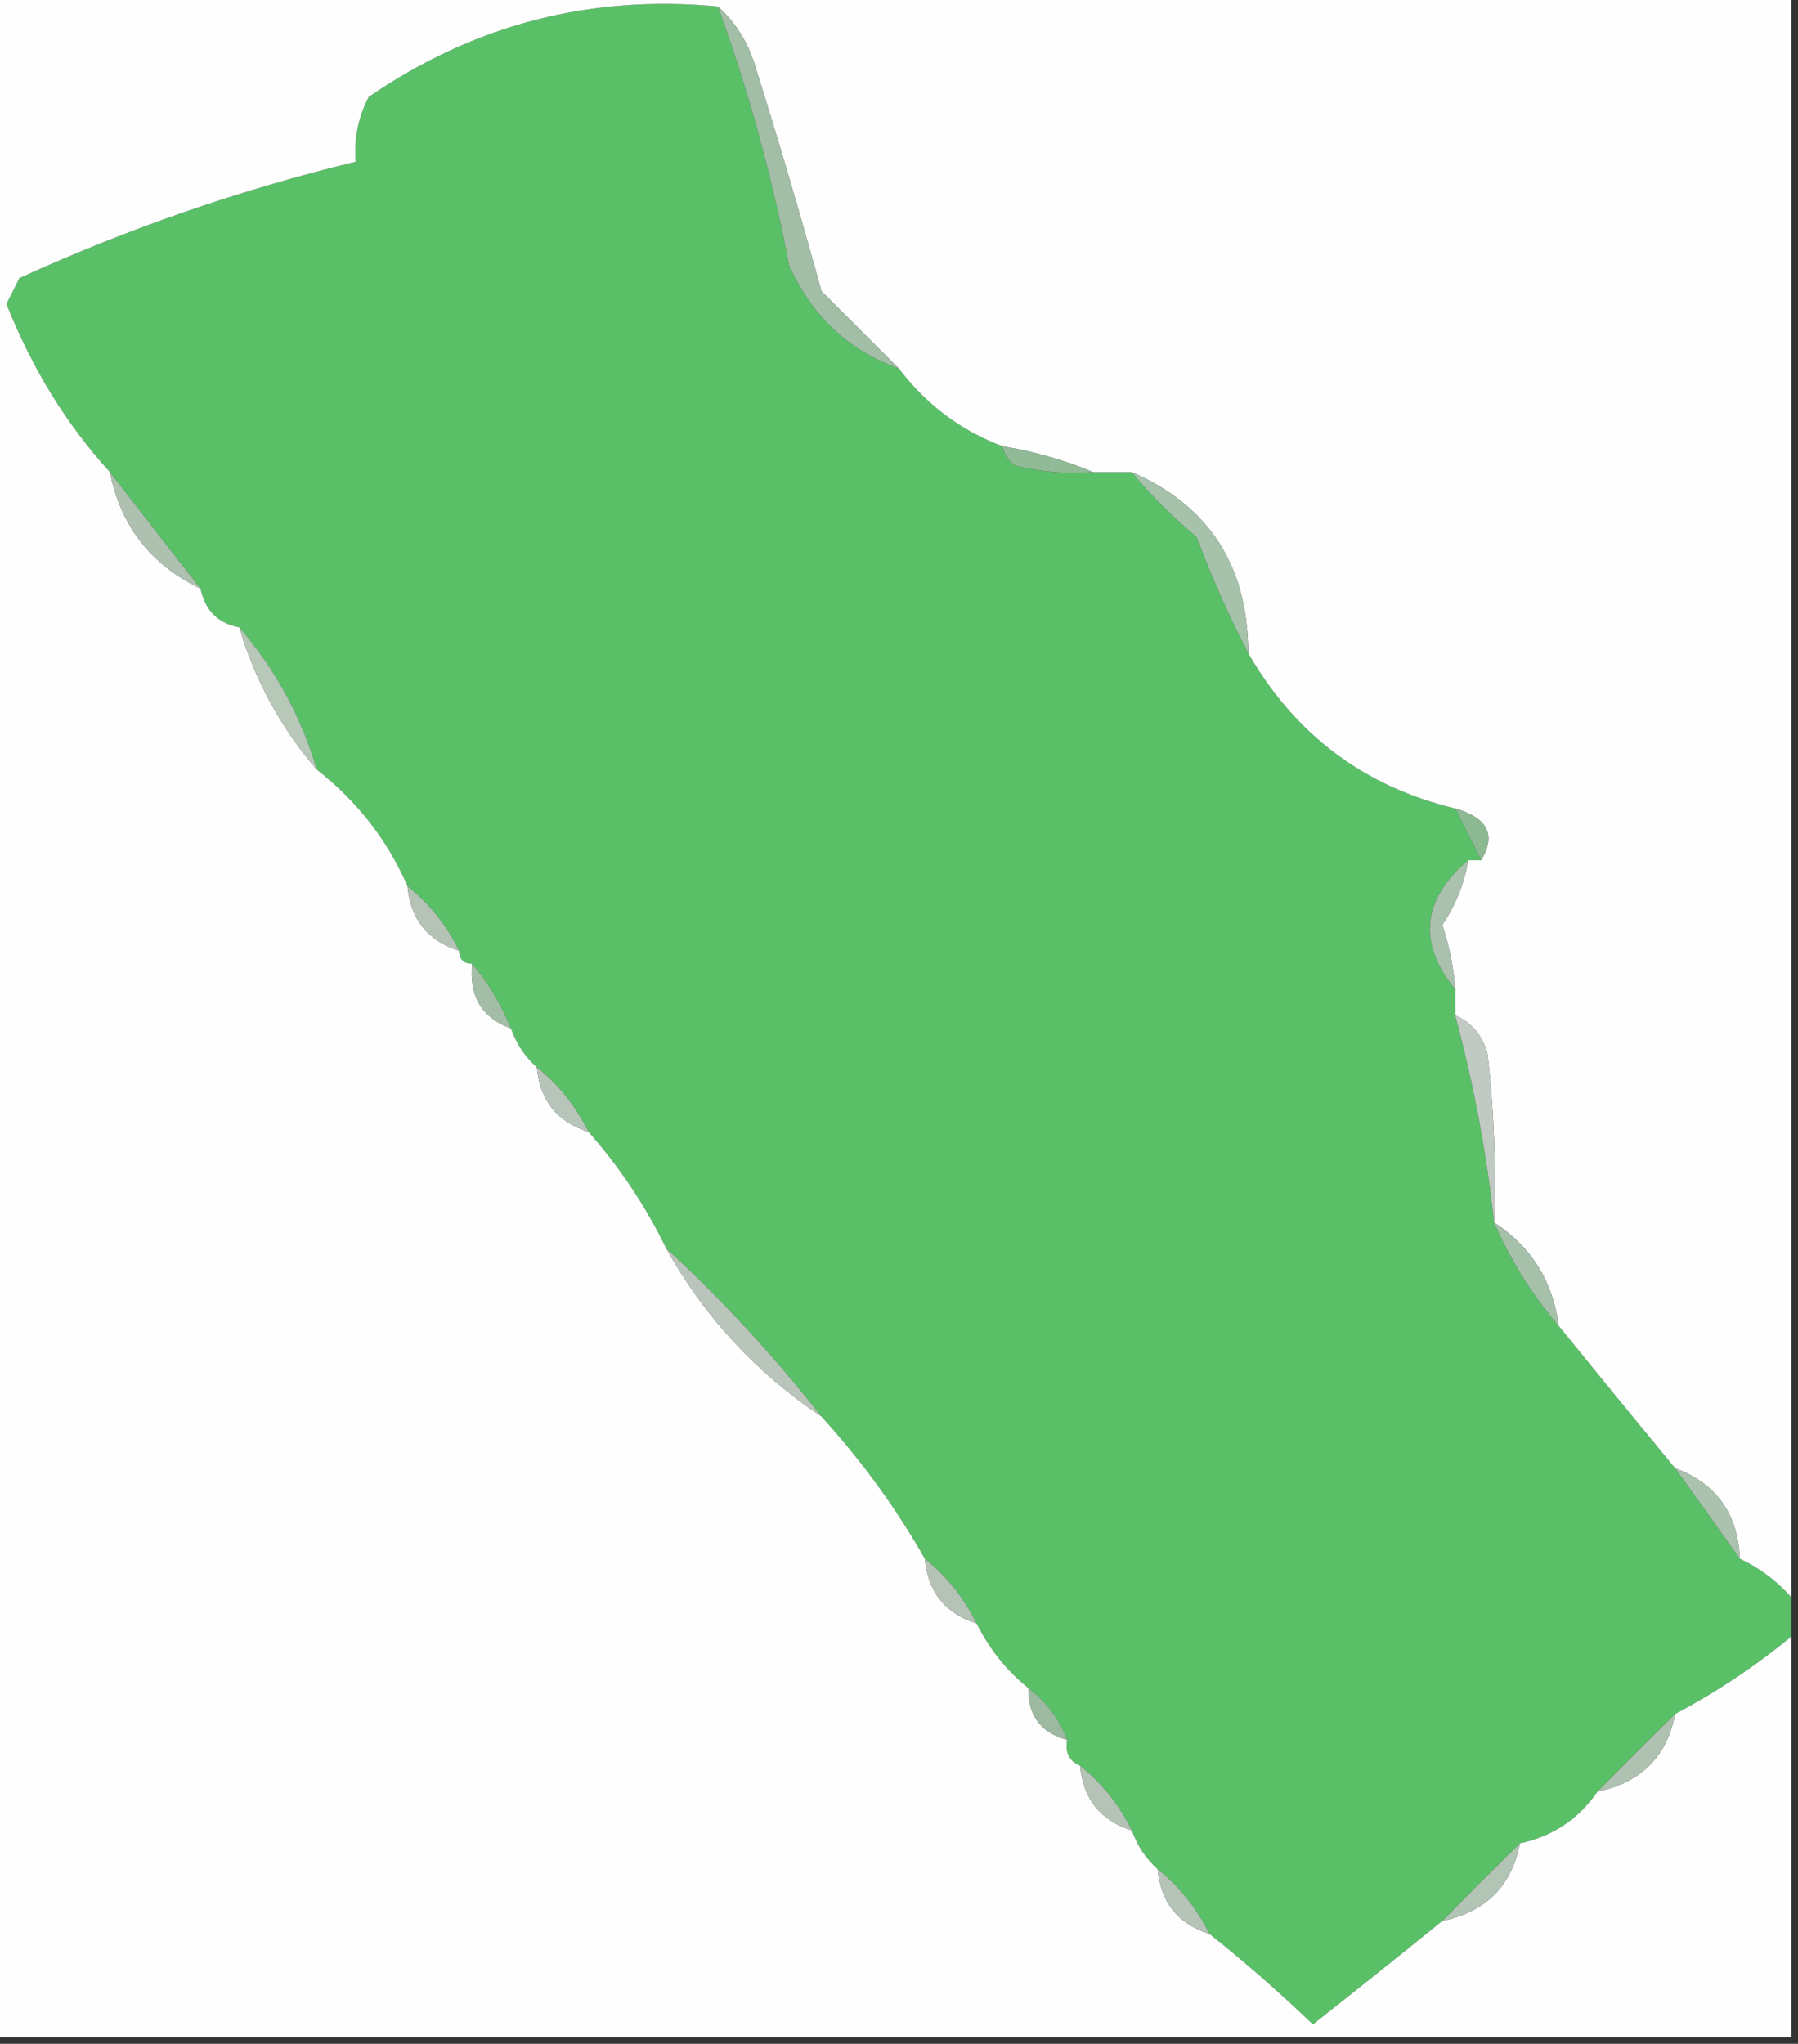 <?xml version="1.0" encoding="UTF-8"?>
<!DOCTYPE svg PUBLIC "-//W3C//DTD SVG 1.1//EN" "http://www.w3.org/Graphics/SVG/1.1/DTD/svg11.dtd">
<svg xmlns="http://www.w3.org/2000/svg" version="1.1" width="139px" height="158px" style="shape-rendering:geometricPrecision; text-rendering:geometricPrecision; image-rendering:optimizeQuality; fill-rule:evenodd; clip-rule:evenodd" xmlns:xlink="http://www.w3.org/1999/xlink">
<rect width="100%" height="100%" fill="#333333" stroke="none"/>
<g><path style="opacity:1" fill="#59c068" d="M 55.5,0.5 C 57.864,7.013 59.697,13.679 61,20.5C 62.756,24.426 65.59,27.093 69.5,28.5C 71.61,31.281 74.276,33.281 77.5,34.5C 77.611,35.117 77.944,35.617 78.5,36C 80.473,36.495 82.473,36.662 84.5,36.5C 85.5,36.5 86.5,36.5 87.5,36.5C 88.925,38.254 90.591,39.92 92.5,41.5C 93.692,44.674 95.025,47.674 96.5,50.5C 100.14,56.813 105.473,60.813 112.5,62.5C 113.167,63.833 113.833,65.167 114.5,66.5C 114.167,66.5 113.833,66.5 113.5,66.5C 109.924,69.545 109.59,72.879 112.5,76.5C 112.5,77.167 112.5,77.833 112.5,78.5C 113.936,83.847 114.936,89.181 115.5,94.5C 116.779,97.438 118.445,100.104 120.5,102.5C 123.417,106.098 126.417,109.765 129.5,113.5C 131.199,115.857 132.865,118.19 134.5,120.5C 136.03,121.211 137.363,122.211 138.5,123.5C 138.5,124.5 138.5,125.5 138.5,126.5C 135.72,128.798 132.72,130.798 129.5,132.5C 127.449,134.522 125.449,136.522 123.5,138.5C 122.036,140.63 120.036,141.963 117.5,142.5C 115.449,144.522 113.449,146.522 111.5,148.5C 108.236,151.147 104.903,153.814 101.5,156.5C 98.868,153.983 96.201,151.649 93.5,149.5C 92.516,147.52 91.183,145.853 89.5,144.5C 88.599,143.71 87.932,142.71 87.5,141.5C 86.516,139.52 85.183,137.853 83.5,136.5C 82.662,136.158 82.328,135.492 82.5,134.5C 81.878,132.878 80.878,131.545 79.5,130.5C 77.817,129.147 76.484,127.48 75.5,125.5C 74.516,123.52 73.183,121.853 71.5,120.5C 69.286,116.602 66.619,112.935 63.5,109.5C 59.84,104.84 55.84,100.507 51.5,96.5C 49.918,93.246 47.918,90.246 45.5,87.5C 44.516,85.52 43.183,83.853 41.5,82.5C 40.599,81.71 39.932,80.71 39.5,79.5C 38.737,77.632 37.737,75.965 36.5,74.5C 35.833,74.5 35.5,74.167 35.5,73.5C 34.516,71.52 33.183,69.853 31.5,68.5C 29.964,64.954 27.631,61.954 24.5,59.5C 23.268,55.365 21.268,51.699 18.5,48.5C 16.856,48.19 15.856,47.19 15.5,45.5C 13.136,42.476 10.803,39.476 8.5,36.5C 5.132,32.797 2.465,28.464 0.5,23.5C 0.833,22.833 1.167,22.167 1.5,21.5C 9.914,17.666 18.58,14.666 27.5,12.5C 27.357,10.738 27.691,9.071 28.5,7.5C 36.638,1.9 45.638,-0.434 55.5,0.5 Z"/></g>
<g><path style="opacity:1" fill="#fefefe" d="M -0.5,-0.5 C 45.833,-0.5 92.167,-0.5 138.5,-0.5C 138.5,40.833 138.5,82.167 138.5,123.5C 137.363,122.211 136.03,121.211 134.5,120.5C 134.359,117.032 132.692,114.699 129.5,113.5C 126.417,109.765 123.417,106.098 120.5,102.5C 120.055,99.058 118.388,96.391 115.5,94.5C 115.666,90.154 115.499,85.821 115,81.5C 114.623,80.058 113.79,79.058 112.5,78.5C 112.5,77.833 112.5,77.167 112.5,76.5C 112.38,74.801 112.046,73.135 111.5,71.5C 112.547,69.944 113.214,68.277 113.5,66.5C 113.833,66.5 114.167,66.5 114.5,66.5C 115.679,64.559 115.013,63.226 112.5,62.5C 105.473,60.813 100.14,56.813 96.5,50.5C 96.478,43.761 93.478,39.095 87.5,36.5C 86.5,36.5 85.5,36.5 84.5,36.5C 82.343,35.593 80.01,34.927 77.5,34.5C 74.276,33.281 71.61,31.281 69.5,28.5C 67.548,26.548 65.548,24.548 63.5,22.5C 61.94,16.813 60.273,11.146 58.5,5.5C 57.935,3.456 56.935,1.79 55.5,0.5C 45.638,-0.434 36.638,1.9 28.5,7.5C 27.691,9.071 27.357,10.738 27.5,12.5C 18.58,14.666 9.914,17.666 1.5,21.5C 1.167,22.167 0.833,22.833 0.5,23.5C 2.465,28.464 5.132,32.797 8.5,36.5C 9.329,40.663 11.662,43.663 15.5,45.5C 15.856,47.19 16.856,48.19 18.5,48.5C 19.722,52.612 21.722,56.279 24.5,59.5C 27.631,61.954 29.964,64.954 31.5,68.5C 31.738,71.069 33.071,72.735 35.5,73.5C 35.5,74.167 35.833,74.5 36.5,74.5C 36.259,77.034 37.259,78.7 39.5,79.5C 39.932,80.71 40.599,81.71 41.5,82.5C 41.738,85.069 43.071,86.735 45.5,87.5C 47.918,90.246 49.918,93.246 51.5,96.5C 54.436,101.771 58.436,106.104 63.5,109.5C 66.619,112.935 69.286,116.602 71.5,120.5C 71.738,123.069 73.071,124.735 75.5,125.5C 76.484,127.48 77.817,129.147 79.5,130.5C 79.468,132.619 80.468,133.952 82.5,134.5C 82.328,135.492 82.662,136.158 83.5,136.5C 83.738,139.069 85.071,140.735 87.5,141.5C 87.932,142.71 88.599,143.71 89.5,144.5C 89.738,147.069 91.071,148.735 93.5,149.5C 96.201,151.649 98.868,153.983 101.5,156.5C 104.903,153.814 108.236,151.147 111.5,148.5C 114.866,147.801 116.866,145.801 117.5,142.5C 120.036,141.963 122.036,140.63 123.5,138.5C 126.866,137.801 128.866,135.801 129.5,132.5C 132.72,130.798 135.72,128.798 138.5,126.5C 138.5,136.833 138.5,147.167 138.5,157.5C 92.167,157.5 45.833,157.5 -0.5,157.5C -0.5,104.833 -0.5,52.167 -0.5,-0.5 Z"/></g>
<g><path style="opacity:1" fill="#a2bea6" d="M 55.5,0.5 C 56.935,1.79 57.935,3.456 58.5,5.5C 60.273,11.146 61.94,16.813 63.5,22.5C 65.548,24.548 67.548,26.548 69.5,28.5C 65.59,27.093 62.756,24.426 61,20.5C 59.697,13.679 57.864,7.013 55.5,0.5 Z"/></g>
<g><path style="opacity:1" fill="#91ba96" d="M 77.5,34.5 C 80.01,34.927 82.343,35.593 84.5,36.5C 82.473,36.662 80.473,36.495 78.5,36C 77.944,35.617 77.611,35.117 77.5,34.5 Z"/></g>
<g><path style="opacity:1" fill="#aec0b0" d="M 8.5,36.5 C 10.803,39.476 13.136,42.476 15.5,45.5C 11.662,43.663 9.329,40.663 8.5,36.5 Z"/></g>
<g><path style="opacity:1" fill="#a7c2ab" d="M 87.5,36.5 C 93.478,39.095 96.478,43.761 96.5,50.5C 95.025,47.674 93.692,44.674 92.5,41.5C 90.591,39.92 88.925,38.254 87.5,36.5 Z"/></g>
<g><path style="opacity:1" fill="#b7c7b8" d="M 18.5,48.5 C 21.268,51.699 23.268,55.365 24.5,59.5C 21.722,56.279 19.722,52.612 18.5,48.5 Z"/></g>
<g><path style="opacity:1" fill="#8cb892" d="M 112.5,62.5 C 115.013,63.226 115.679,64.559 114.5,66.5C 113.833,65.167 113.167,63.833 112.5,62.5 Z"/></g>
<g><path style="opacity:1" fill="#aac1ad" d="M 113.5,66.5 C 113.214,68.277 112.547,69.944 111.5,71.5C 112.046,73.135 112.38,74.801 112.5,76.5C 109.59,72.879 109.924,69.545 113.5,66.5 Z"/></g>
<g><path style="opacity:1" fill="#b5c3b7" d="M 31.5,68.5 C 33.183,69.853 34.516,71.52 35.5,73.5C 33.071,72.735 31.738,71.069 31.5,68.5 Z"/></g>
<g><path style="opacity:1" fill="#a3bda7" d="M 36.5,74.5 C 37.737,75.965 38.737,77.632 39.5,79.5C 37.259,78.7 36.259,77.034 36.5,74.5 Z"/></g>
<g><path style="opacity:1" fill="#b7c4b9" d="M 41.5,82.5 C 43.183,83.853 44.516,85.52 45.5,87.5C 43.071,86.735 41.738,85.069 41.5,82.5 Z"/></g>
<g><path style="opacity:1" fill="#c1cac2" d="M 112.5,78.5 C 113.79,79.058 114.623,80.058 115,81.5C 115.499,85.821 115.666,90.154 115.5,94.5C 114.936,89.181 113.936,83.847 112.5,78.5 Z"/></g>
<g><path style="opacity:1" fill="#a6c0aa" d="M 115.5,94.5 C 118.388,96.391 120.055,99.058 120.5,102.5C 118.445,100.104 116.779,97.438 115.5,94.5 Z"/></g>
<g><path style="opacity:1" fill="#b9c5bb" d="M 51.5,96.5 C 55.84,100.507 59.84,104.84 63.5,109.5C 58.436,106.104 54.436,101.771 51.5,96.5 Z"/></g>
<g><path style="opacity:1" fill="#abc2ae" d="M 129.5,113.5 C 132.692,114.699 134.359,117.032 134.5,120.5C 132.865,118.19 131.199,115.857 129.5,113.5 Z"/></g>
<g><path style="opacity:1" fill="#b5c3b6" d="M 71.5,120.5 C 73.183,121.853 74.516,123.52 75.5,125.5C 73.071,124.735 71.738,123.069 71.5,120.5 Z"/></g>
<g><path style="opacity:1" fill="#9dbaa1" d="M 79.5,130.5 C 80.878,131.545 81.878,132.878 82.5,134.5C 80.468,133.952 79.468,132.619 79.5,130.5 Z"/></g>
<g><path style="opacity:1" fill="#afc2b1" d="M 129.5,132.5 C 128.866,135.801 126.866,137.801 123.5,138.5C 125.449,136.522 127.449,134.522 129.5,132.5 Z"/></g>
<g><path style="opacity:1" fill="#b5c3b6" d="M 83.5,136.5 C 85.183,137.853 86.516,139.52 87.5,141.5C 85.071,140.735 83.738,139.069 83.5,136.5 Z"/></g>
<g><path style="opacity:1" fill="#b2c4b4" d="M 117.5,142.5 C 116.866,145.801 114.866,147.801 111.5,148.5C 113.449,146.522 115.449,144.522 117.5,142.5 Z"/></g>
<g><path style="opacity:1" fill="#b6c3b7" d="M 89.5,144.5 C 91.183,145.853 92.516,147.52 93.5,149.5C 91.071,148.735 89.738,147.069 89.5,144.5 Z"/></g>
</svg>
